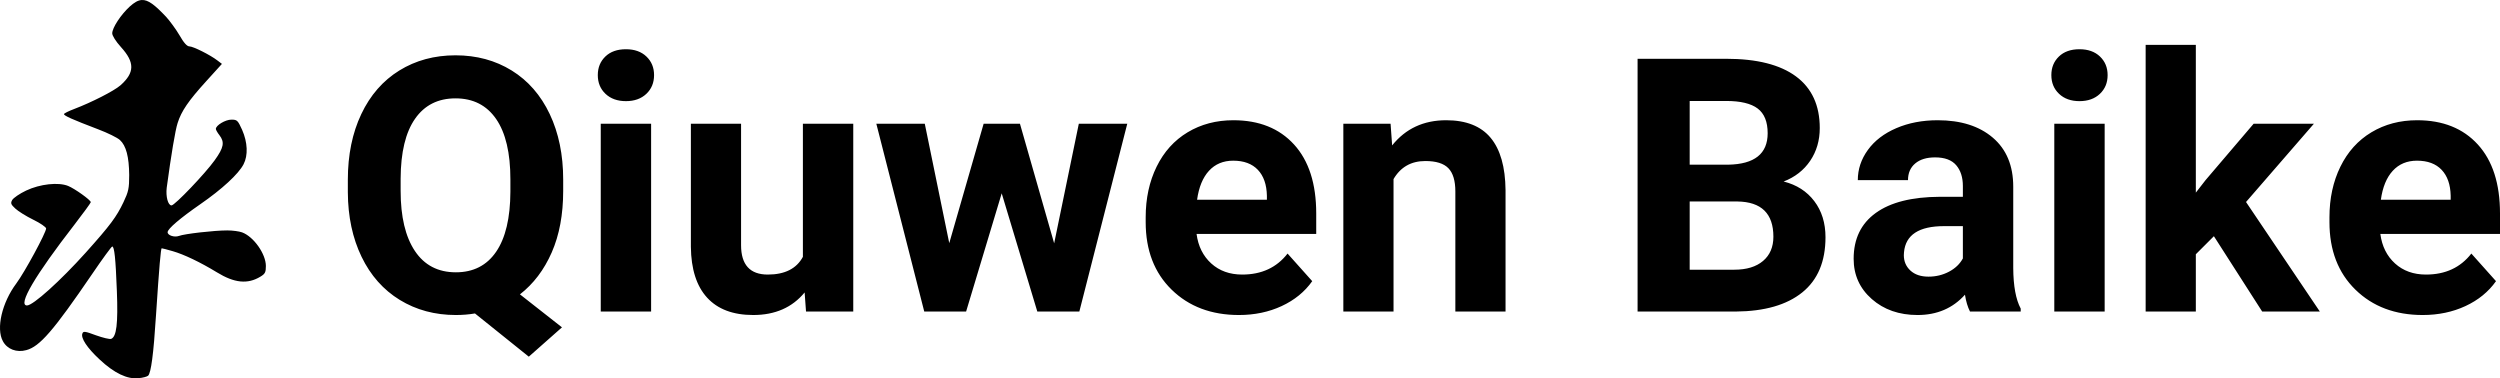 <svg width="6403" height="969" xmlns="http://www.w3.org/2000/svg" xmlns:xlink="http://www.w3.org/1999/xlink" xml:space="preserve" overflow="hidden"><defs><clipPath id="clip0"><rect x="498" y="263" width="6403" height="969"/></clipPath></defs><g clip-path="url(#clip0)" transform="translate(-498 -263)"><path d="M4979.29 389.831C4914.94 389.831 4880.69 367.6 4876.54 323.139L4876.09 315.58C4876.09 299.574 4881.73 286.384 4893 276.009 4904.26 265.635 4919.68 260.447 4939.25 260.447 4958.23 260.447 4975.73 264.671 4991.74 273.119 5007.75 281.567 5019.61 292.904 5027.32 307.133L5027.32 389.831ZM4327.62 452.967 4327.62 278.232 4441.94 278.232C4473.37 278.232 4497.91 285.717 4515.55 300.686 4533.19 315.654 4542.01 336.329 4542.01 362.71 4542.01 421.992 4511.32 452.078 4449.94 452.967ZM6190.39 557.453C6164.88 557.453 6144.2 548.819 6128.34 531.551 6112.47 514.282 6102.32 489.57 6097.87 457.414L6276.68 457.414 6276.68 467.689C6276.08 496.269 6268.37 518.375 6253.55 534.006 6238.72 549.638 6217.67 557.453 6190.39 557.453ZM3158.49 557.453C3132.99 557.453 3112.31 548.819 3096.44 531.551 3080.58 514.282 3070.42 489.57 3065.98 457.414L3244.78 457.414 3244.78 467.689C3244.19 496.269 3236.48 518.375 3221.65 534.006 3206.83 549.638 3185.77 557.453 3158.49 557.453ZM5261.47 652.157 5390.46 652.157 5390.46 171.079 5261.47 171.079ZM2244.43 652.157 2368.53 652.157 2431.24 346.259 2519.31 652.157 2612.27 652.157 2699.9 345.814 2763.06 652.157 2887.16 652.157 2764.4 171.079 2656.75 171.079 2565.57 473.865 2474.39 171.079 2367.19 171.079ZM1769.48 652.157 1898.03 652.157 1898.03 341.007C1898.03 290.858 1920.86 265.783 1966.52 265.783 2010.11 265.783 2040.06 280.919 2056.37 311.189L2056.37 652.157 2185.36 652.157 2185.36 171.079 2064.38 171.079 2060.82 219.987C2029.09 181.453 1985.21 162.186 1929.16 162.186 1877.57 162.186 1838.2 177.007 1811.07 206.648 1783.94 236.29 1770.07 279.714 1769.48 336.922ZM1538.64 652.157 1667.63 652.157 1667.63 171.079 1538.64 171.079ZM6190.83 661.049C6256.66 661.049 6308.48 640.3 6346.29 598.802 6384.1 557.305 6403 498.467 6403 422.289L6403 369.824 6096.53 369.824C6100.69 338.404 6113.21 313.209 6134.12 294.239 6155.03 275.268 6181.49 265.783 6213.52 265.783 6263.04 265.783 6301.73 283.716 6329.61 319.582L6392.77 248.887C6373.49 221.617 6347.4 200.35 6314.49 185.084 6281.57 169.819 6245.1 162.186 6205.07 162.186 6134.49 162.186 6077.04 183.825 6032.71 227.101 5988.37 270.377 5966.21 328.029 5966.21 400.058L5966.21 412.507C5966.21 460.823 5975.55 504.025 5994.23 542.114 6012.91 580.203 6039.38 609.547 6073.63 630.148 6107.88 650.749 6146.94 661.049 6190.83 661.049ZM4962.83 661.049C5022.13 661.049 5069.21 646.155 5104.05 616.365 5138.89 586.576 5156.32 544.707 5156.32 490.76L5156.32 282.234C5156.61 236.586 5162.99 202.054 5175.44 178.637L5175.44 171.079 5045.56 171.079C5039.63 182.639 5035.33 197.015 5032.66 214.207 5001.53 179.527 4961.05 162.186 4911.23 162.186 4864.08 162.186 4825.02 175.821 4794.03 203.092 4763.04 230.361 4747.55 264.745 4747.55 306.243 4747.55 357.226 4766.45 396.353 4804.26 423.623 4842.07 450.892 4896.7 464.676 4968.17 464.972L5027.32 464.972 5027.32 492.539C5027.32 514.77 5021.62 532.555 5010.2 545.893 4998.78 559.231 4980.77 565.901 4956.16 565.901 4934.51 565.901 4917.53 560.714 4905.23 550.339 4892.92 539.965 4886.77 525.737 4886.77 507.656L4758.22 507.656C4758.22 535.518 4766.82 561.306 4784.02 585.019 4801.22 608.733 4825.54 627.332 4856.97 640.819 4888.4 654.306 4923.69 661.049 4962.83 661.049ZM3703.88 661.049C3754.88 661.049 3792.84 646.081 3817.75 616.143 3842.66 586.205 3855.41 541.447 3856 481.868L3856 171.079 3727.45 171.079 3727.45 478.755C3727.45 506.025 3721.52 525.811 3709.66 538.112 3697.8 550.413 3678.08 556.564 3650.5 556.564 3614.33 556.564 3587.19 541.151 3569.11 510.323L3569.11 171.079 3440.56 171.079 3440.56 652.157 3561.54 652.157 3565.55 596.58C3599.94 639.559 3646.06 661.049 3703.88 661.049ZM3158.94 661.049C3224.77 661.049 3276.59 640.3 3314.39 598.802 3352.2 557.305 3371.11 498.467 3371.11 422.289L3371.11 369.824 3064.64 369.824C3068.79 338.404 3081.32 313.209 3102.23 294.239 3123.13 275.268 3149.6 265.783 3181.62 265.783 3231.14 265.783 3269.84 283.716 3297.71 319.582L3360.88 248.887C3341.6 221.617 3315.51 200.35 3282.59 185.084 3249.68 169.819 3213.2 162.186 3173.17 162.186 3102.6 162.186 3045.14 183.825 3000.81 227.101 2956.48 270.377 2934.32 328.029 2934.32 400.058L2934.32 412.507C2934.32 460.823 2943.66 504.025 2962.34 542.114 2981.02 580.203 3007.48 609.547 3041.73 630.148 3075.98 650.749 3115.05 661.049 3158.94 661.049ZM4327.62 710.402 4327.62 547.227 4426.37 547.227C4493.68 548.412 4527.34 575.238 4527.34 627.703 4527.34 657.048 4518.81 678.167 4501.76 691.061 4484.71 703.955 4457.8 710.402 4421.03 710.402ZM1166.66 717.071C1121.89 717.071 1087.34 699.657 1063.03 664.829 1038.71 630 1026.41 578.943 1026.11 511.657L1026.11 480.089C1026.11 413.989 1038.27 362.71 1062.58 326.251 1086.9 289.792 1121.89 271.563 1167.55 271.563 1212.33 271.563 1246.73 289.125 1270.75 324.25 1294.77 359.375 1306.92 410.58 1307.22 477.866L1307.22 509.434C1307.22 577.313 1295.06 628.888 1270.75 664.162 1246.43 699.435 1211.74 717.071 1166.66 717.071ZM4194.18 818.445 4421.03 818.445C4499.61 818.445 4559.21 803.402 4599.84 773.316 4640.46 743.23 4660.77 699.138 4660.77 641.041 4660.77 609.325 4652.62 581.388 4636.31 557.231 4620 533.073 4597.32 515.363 4568.26 504.099 4601.47 495.799 4627.64 479.052 4646.76 453.857 4665.89 428.662 4675.45 397.835 4675.45 361.376 4675.45 299.129 4655.59 252 4615.85 219.987 4576.12 187.974 4519.48 171.672 4445.94 171.079L4194.18 171.079ZM1166.66 827.337C1220.63 827.337 1268.6 814.369 1310.56 788.433 1352.52 762.497 1384.99 725.297 1407.97 676.833 1430.95 628.37 1442.44 572.422 1442.44 508.99L1442.44 480.089C1442.44 419.621 1432.65 367.082 1413.08 322.472 1393.51 277.862 1366.38 242.07 1331.68 215.096L1439.33 130.619 1354.37 55.478 1216.48 166.188C1200.77 163.52 1184.46 162.186 1167.55 162.186 1113.88 162.186 1065.99 175.08 1023.89 200.868 981.777 226.656 949.159 263.486 926.03 311.356 902.9 359.227 891.187 414.286 890.891 476.532L890.891 508.545C890.891 572.274 902.381 628.37 925.362 676.833 948.344 725.297 980.814 762.497 1022.77 788.433 1064.73 814.369 1112.7 827.337 1166.66 827.337ZM5325.97 842.899C5347.91 842.899 5365.41 836.674 5378.46 824.225 5391.5 811.775 5398.03 795.917 5398.03 776.651 5398.03 757.087 5391.43 741.081 5378.23 728.631 5365.04 716.182 5347.62 709.957 5325.97 709.957 5304.32 709.957 5286.9 716.182 5273.71 728.631 5260.51 741.081 5253.91 757.087 5253.91 776.651 5253.91 795.917 5260.36 811.775 5273.26 824.225 5286.16 836.674 5303.73 842.899 5325.97 842.899ZM1603.13 842.899C1625.08 842.899 1642.57 836.674 1655.62 824.225 1668.67 811.775 1675.19 795.917 1675.19 776.651 1675.19 757.087 1668.59 741.081 1655.4 728.631 1642.2 716.182 1624.78 709.957 1603.13 709.957 1581.49 709.957 1564.07 716.182 1550.87 728.631 1537.68 741.081 1531.08 757.087 1531.08 776.651 1531.08 795.917 1537.53 811.775 1550.43 824.225 1563.33 836.674 1580.9 842.899 1603.13 842.899ZM5495.43 854.014 5623.97 854.014 5623.97 475.643 5648.88 507.656 5772.09 652.157 5926.44 652.157 5752.52 451.633 5941.56 171.079 5793.89 171.079 5670.23 364.043 5623.97 317.803 5623.97 171.079 5495.43 171.079ZM362.987 968.946C379.266 969.965 396.46 956.594 425.631 925.705 434.782 915.637 450.34 894.587 459.492 879.028 470.931 858.893 479.168 850.198 485.116 850.198 494.725 850.198 538.653 828.232 556.956 814.046L568.395 805.351 528.128 760.962C482.828 711.082 464.525 684.54 454.916 653.879 448.967 636.032 438.443 572.881 427.004 488.222 424.258 465.798 430.207 442.917 439.358 442.917 447.594 442.917 525.383 524.373 549.634 558.237 573.428 591.186 575.716 604.914 561.989 622.761 556.956 629.168 552.837 636.49 552.837 638.778 552.837 647.931 577.089 662.574 592.647 662.574 607.289 662.574 609.119 660.744 620.102 636.49 634.286 604.457 635.659 571.051 623.762 548.17 610.95 523.458 568.853 484.561 512.571 445.663 461.779 410.427 429.291 382.97 429.291 374.275 429.291 366.038 446.68 360.546 458.119 364.665 472.304 370.156 548.719 378.851 582.122 378.851 595.85 378.851 612.78 376.563 620.102 373.817 649.844 362.834 680.959 318.445 680.959 287.785 680.959 271.768 679.129 267.65 666.774 260.328 634.286 240.65 600.425 243.854 555.125 271.768 513.028 297.395 470.931 317.53 442.104 325.767 427.919 329.886 415.564 333.089 414.191 333.089 411.903 333.089 407.785 286.869 399.549 161.482 393.143 60.349 386.737 14.129 379.416 6.807 377.128 4.519 366.146 1.316 354.706 0.4 326.336-2.803 292.476 13.214 254.955 48.45 222.924 78.196 206.451 103.365 211.027 114.805 213.315 121.212 217.433 120.754 245.803 110.229 263.649 103.822 281.037 99.704 284.697 101.077 298.424 106.568 302.543 139.516 299.34 223.26 296.136 307.463 292.933 337.665 287.442 337.665 285.612 337.665 262.733 306.547 236.652 268.107 136.442 121.212 101.666 81.399 67.348 72.246 42.639 65.382 18.387 74.535 7.405 95.127-10.44 127.619 5.117 193.973 41.723 242.938 63.23 271.768 118.139 373.359 118.139 383.885 117.681 387.546 103.039 397.613 85.194 406.308 67.348 415.003 46.757 427.816 39.436 434.68 27.996 445.206 26.624 448.409 31.199 456.646 34.402 462.137 50.417 473.12 66.89 480.9 102.581 497.832 149.712 502.865 174.421 492.798 191.351 485.934 232.533 456.646 232.533 451.155 232.533 449.324 213.773 423.698 190.894 393.952 89.769 263.531 44.469 186.651 69.178 186.651 84.736 186.651 154.287 249.345 219.721 322.106 282.867 392.58 298.424 413.63 316.27 451.155 329.082 478.154 330.912 486.391 330.912 520.713 330.455 567.39 323.133 595.762 307.118 610.406 300.712 616.355 275.546 628.711 251.294 637.863 184.03 663.489 163.897 672.642 163.897 676.76 163.897 678.591 175.794 684.54 190.436 690.031 234.821 706.963 291.561 735.793 308.491 750.437 345.097 782.928 345.555 809.012 309.864 848.367 296.594 863.011 287.442 877.655 287.442 883.604 287.442 897.79 309.406 931.196 332.285 952.247 343.782 962.543 353.219 968.335 362.987 968.946Z" fill-rule="evenodd" transform="matrix(1 0 0 -1 498 1232)"/></g></svg>